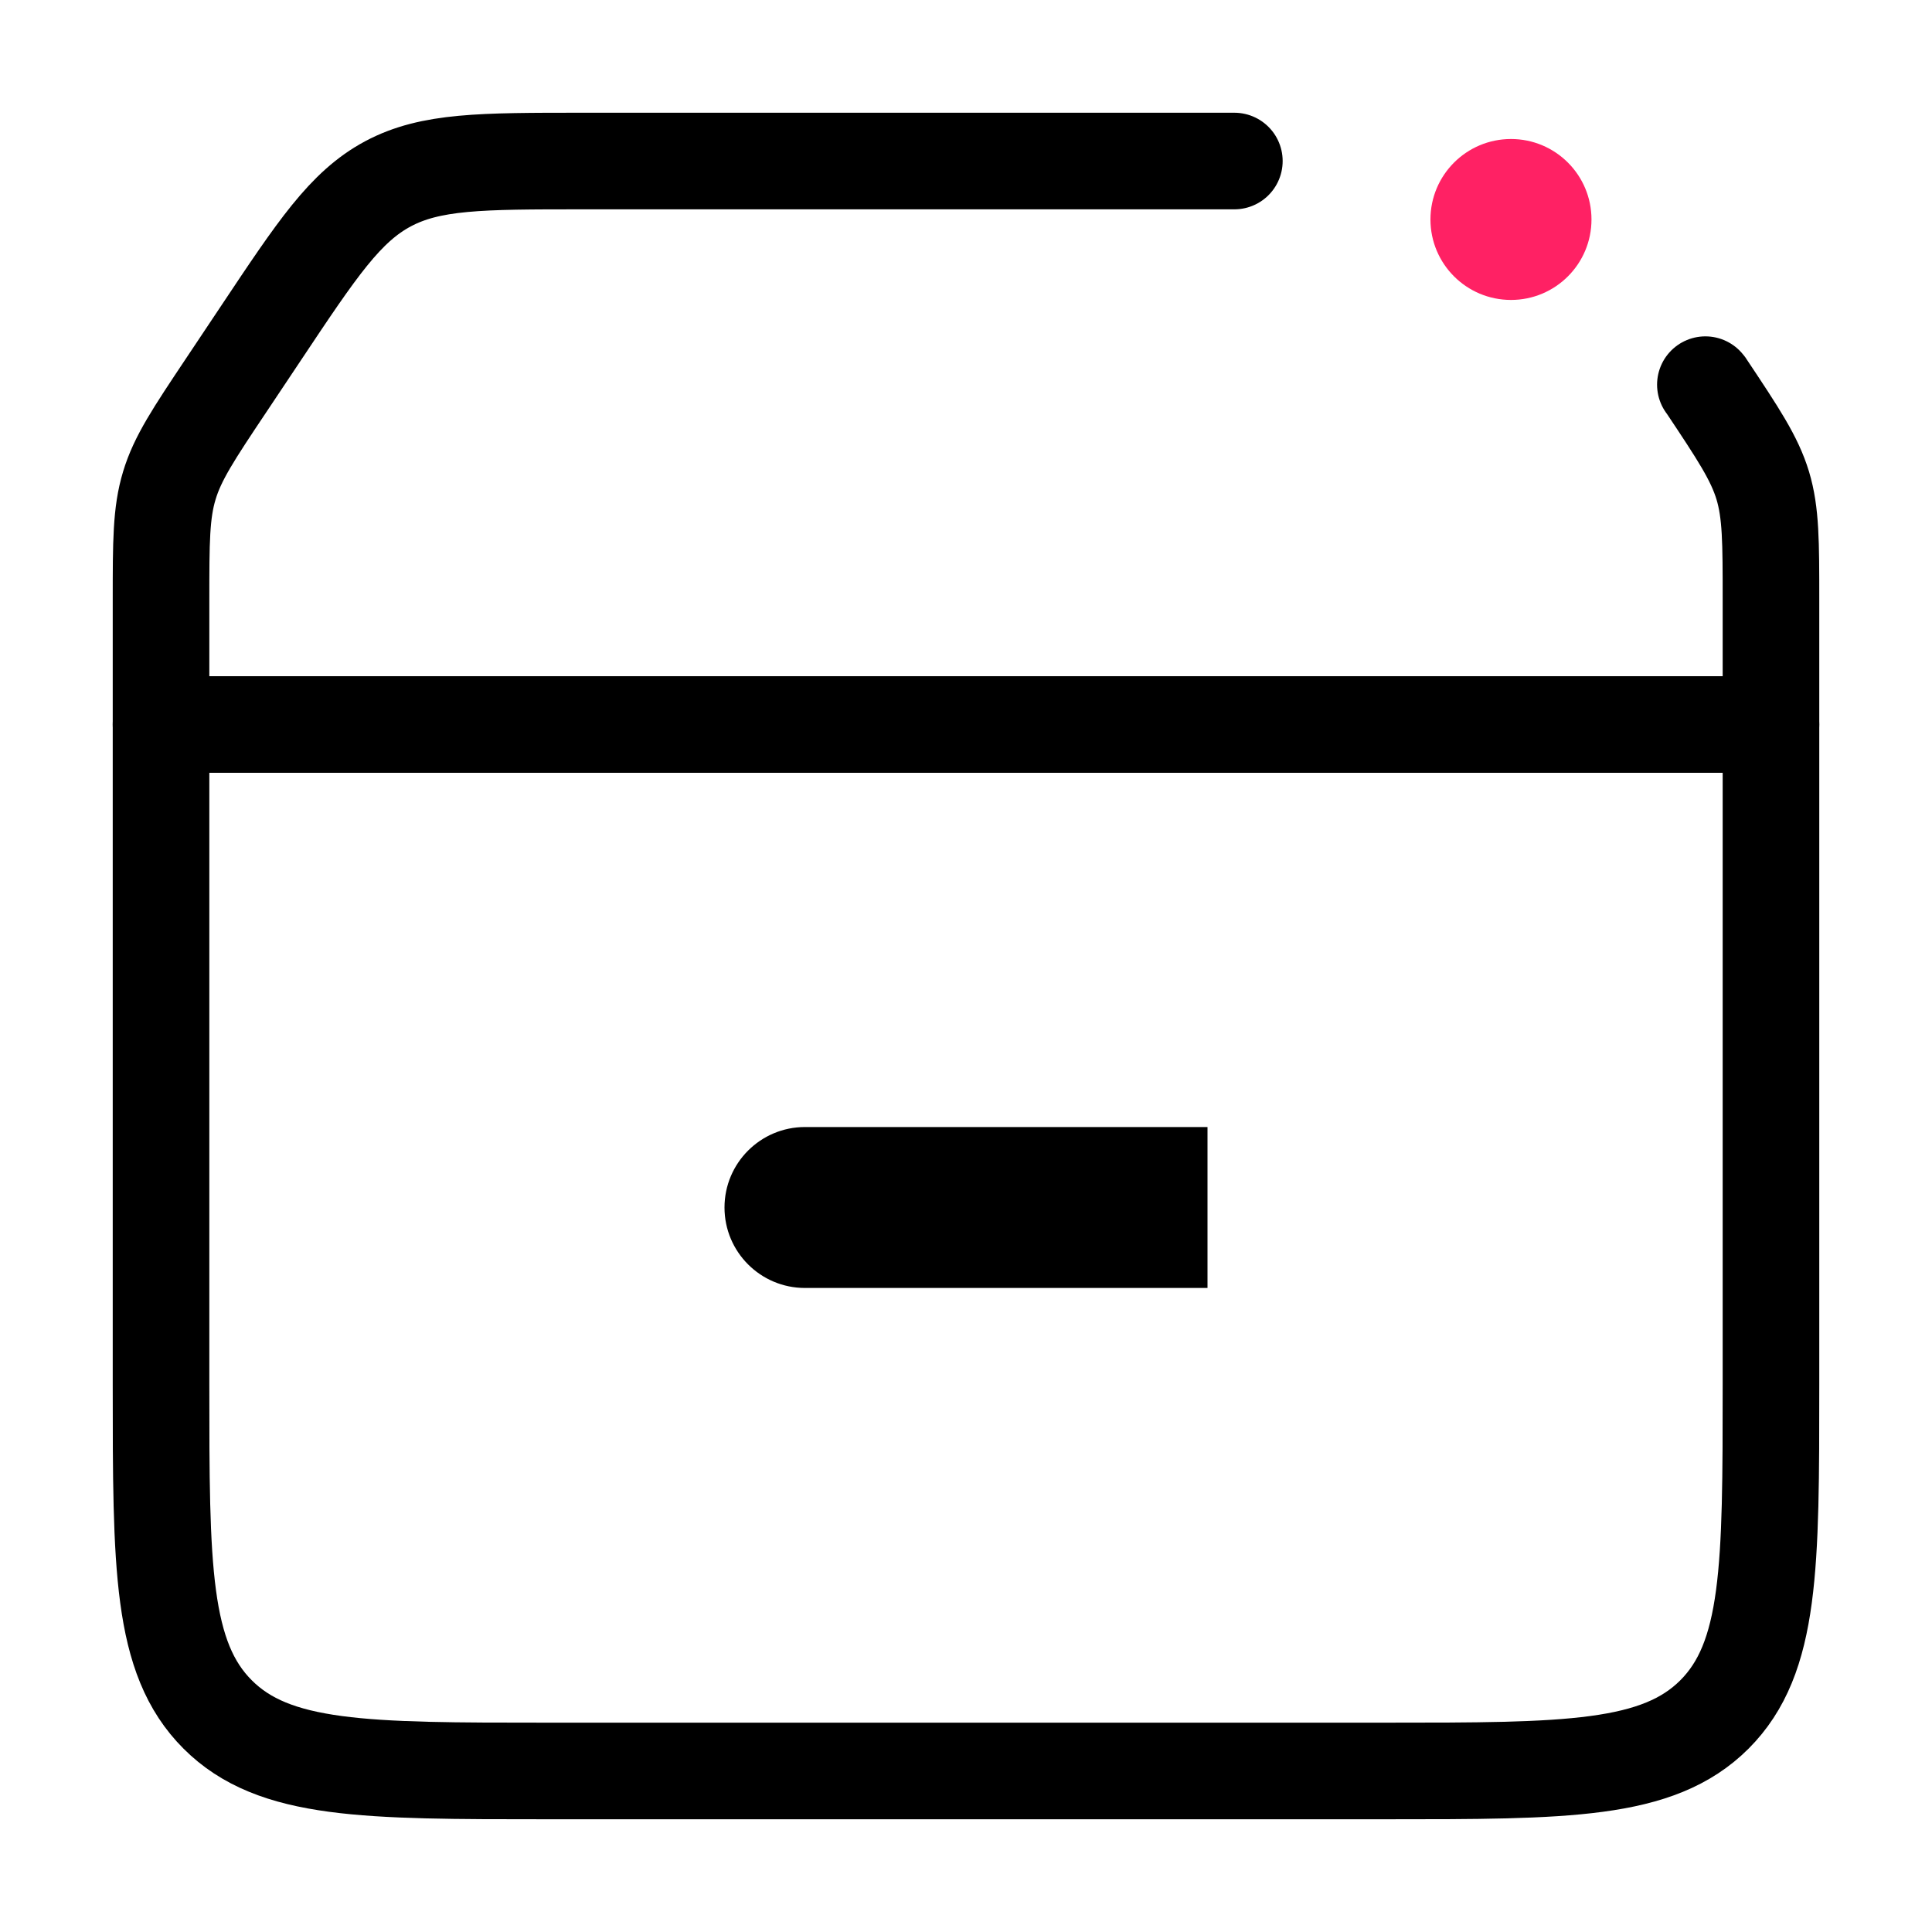<svg width="20" height="20" viewBox="0 0 20 20" fill="none" xmlns="http://www.w3.org/2000/svg">
<path d="M12.778 1.667H6.03C4.982 1.667 4.458 1.667 4.016 1.903C3.573 2.14 3.283 2.576 2.702 3.448L2.339 3.992C2.005 4.492 1.838 4.743 1.753 5.026C1.667 5.309 1.667 5.61 1.667 6.211V14.333C1.667 16.219 1.667 17.162 2.253 17.748C2.838 18.333 3.781 18.333 5.667 18.333H14.333C16.219 18.333 17.162 18.333 17.748 17.748C18.333 17.162 18.333 16.219 18.333 14.333V6.211C18.333 5.61 18.333 5.309 18.248 5.026C18.162 4.743 17.995 4.492 17.662 3.992L17.654 3.982" stroke="currentColor" stroke-linecap="round"/>
<path d="M1.667 7.5L18.333 7.5" stroke="currentColor" stroke-linecap="round"/>
<path d="M7.5 12.5C7.5 12.04 7.873 11.667 8.333 11.667H12.5V13.333H8.333C7.873 13.333 7.5 12.96 7.5 12.5Z" fill="currentColor"/>
<path d="M16.475 2.272C16.475 2.732 16.102 3.105 15.642 3.105C15.181 3.105 14.808 2.732 14.808 2.272C14.808 1.812 15.181 1.439 15.642 1.439C16.102 1.439 16.475 1.812 16.475 2.272Z" fill="#FF2164"/>
</svg>
